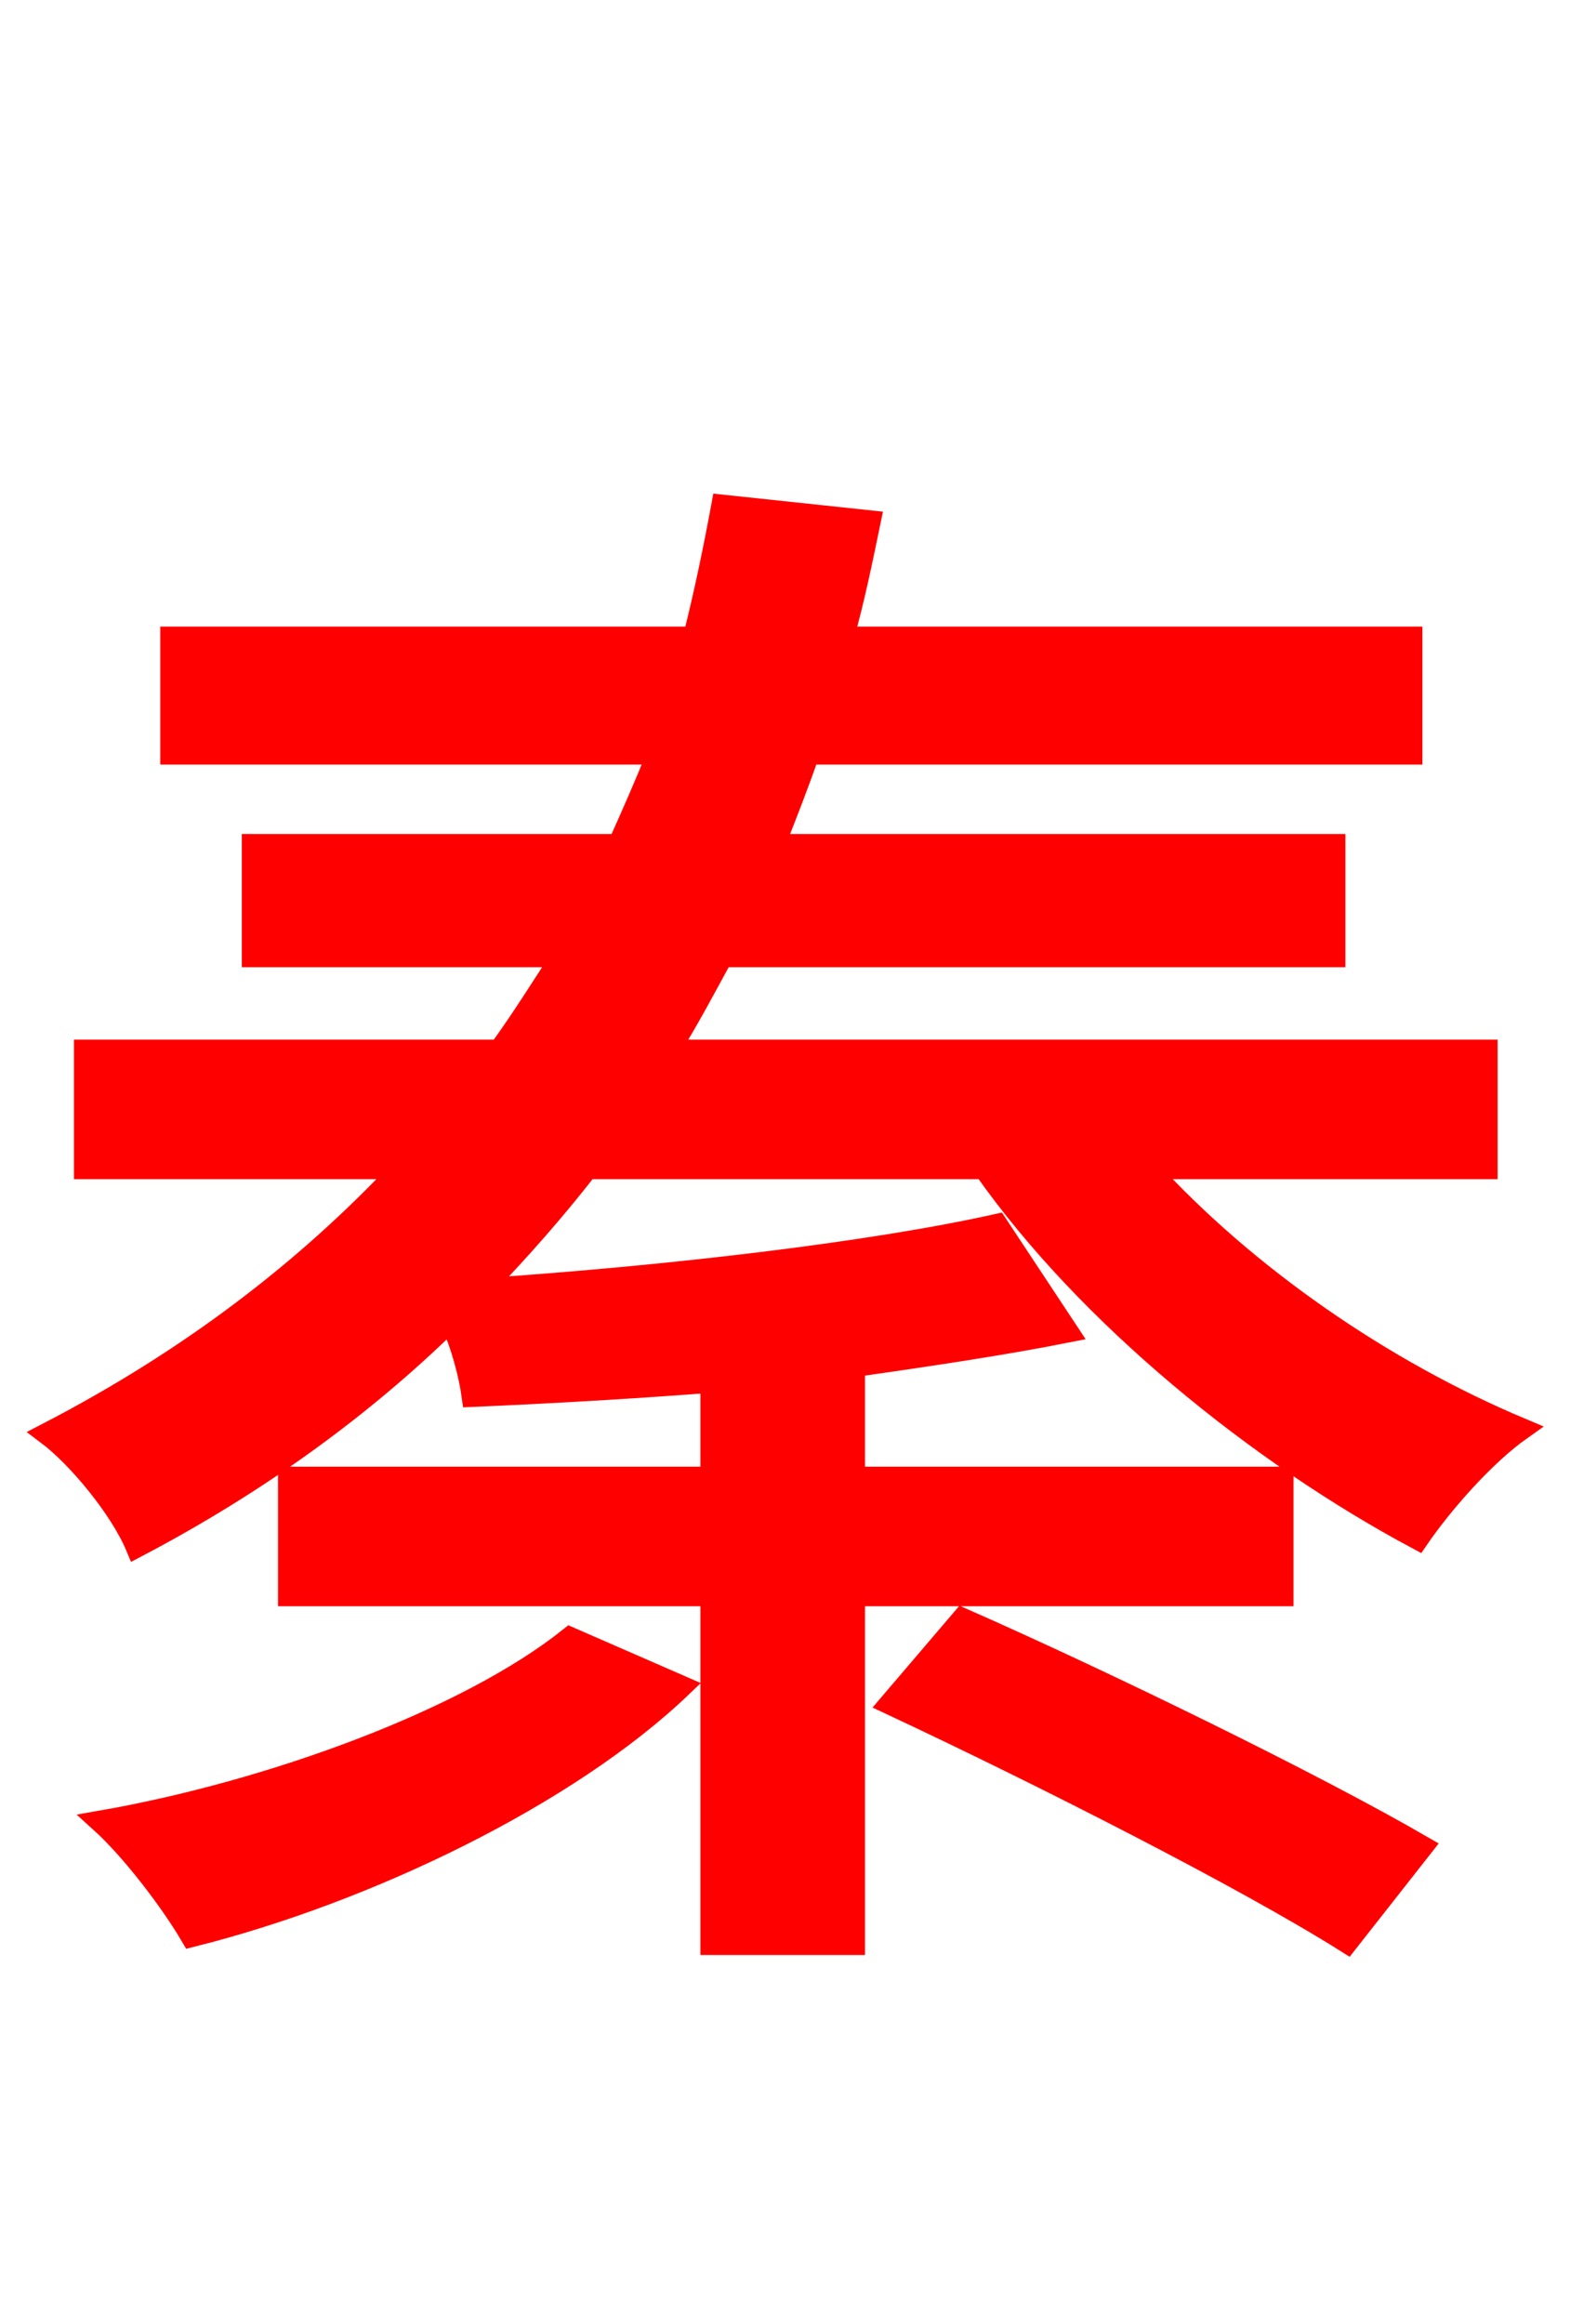 <svg xmlns="http://www.w3.org/2000/svg" xmlns:xlink="http://www.w3.org/1999/xlink" width="72" height="106.56"><path fill="red" stroke="red" d="M26.14 75.10C21.46 78.84 12.46 82.15 4.61 83.52C6.05 84.82 7.85 87.19 8.78 88.78C16.85 86.76 26.06 82.30 31.25 77.33ZM40.82 78.12C47.74 81.36 57.10 86.11 61.78 89.06L65.23 84.67C60.26 81.79 50.83 77.18 44.14 74.23ZM68.18 53.57L68.18 48.17L30.67 48.17C31.54 46.80 32.33 45.29 33.12 43.85L61.20 43.85L61.20 38.74L35.50 38.74C36.07 37.30 36.58 36.00 37.08 34.56L64.73 34.56L64.73 29.23L38.66 29.23C39.17 27.43 39.53 25.63 39.89 23.90L33.12 23.18C32.76 25.13 32.33 27.22 31.82 29.23L7.85 29.23L7.85 34.56L30.17 34.56C29.59 36.00 29.02 37.30 28.37 38.74L11.59 38.74L11.59 43.85L25.78 43.85C24.84 45.29 23.90 46.80 22.90 48.17L3.89 48.17L3.89 53.57L18.43 53.57C14.04 58.25 8.71 62.35 2.16 65.74C3.60 66.82 5.54 69.19 6.26 70.92C11.88 67.97 16.70 64.44 20.66 60.55C21.17 61.63 21.53 63.00 21.67 64.01C25.13 63.86 28.87 63.65 32.62 63.36L32.62 67.75L13.25 67.75L13.25 73.15L32.62 73.15L32.62 89.14L39.17 89.14L39.17 73.15L58.82 73.15L58.82 67.75L39.17 67.75L39.17 62.64C42.70 62.14 46.08 61.63 48.96 61.06L45.72 56.16C39.89 57.46 30.60 58.54 22.10 59.11C23.83 57.31 25.42 55.51 26.93 53.57L45.14 53.57C49.90 60.34 57.74 66.67 65.02 70.56C66.10 68.98 68.04 66.74 69.77 65.52C63.43 62.86 57.17 58.54 52.63 53.57Z"/></svg>
